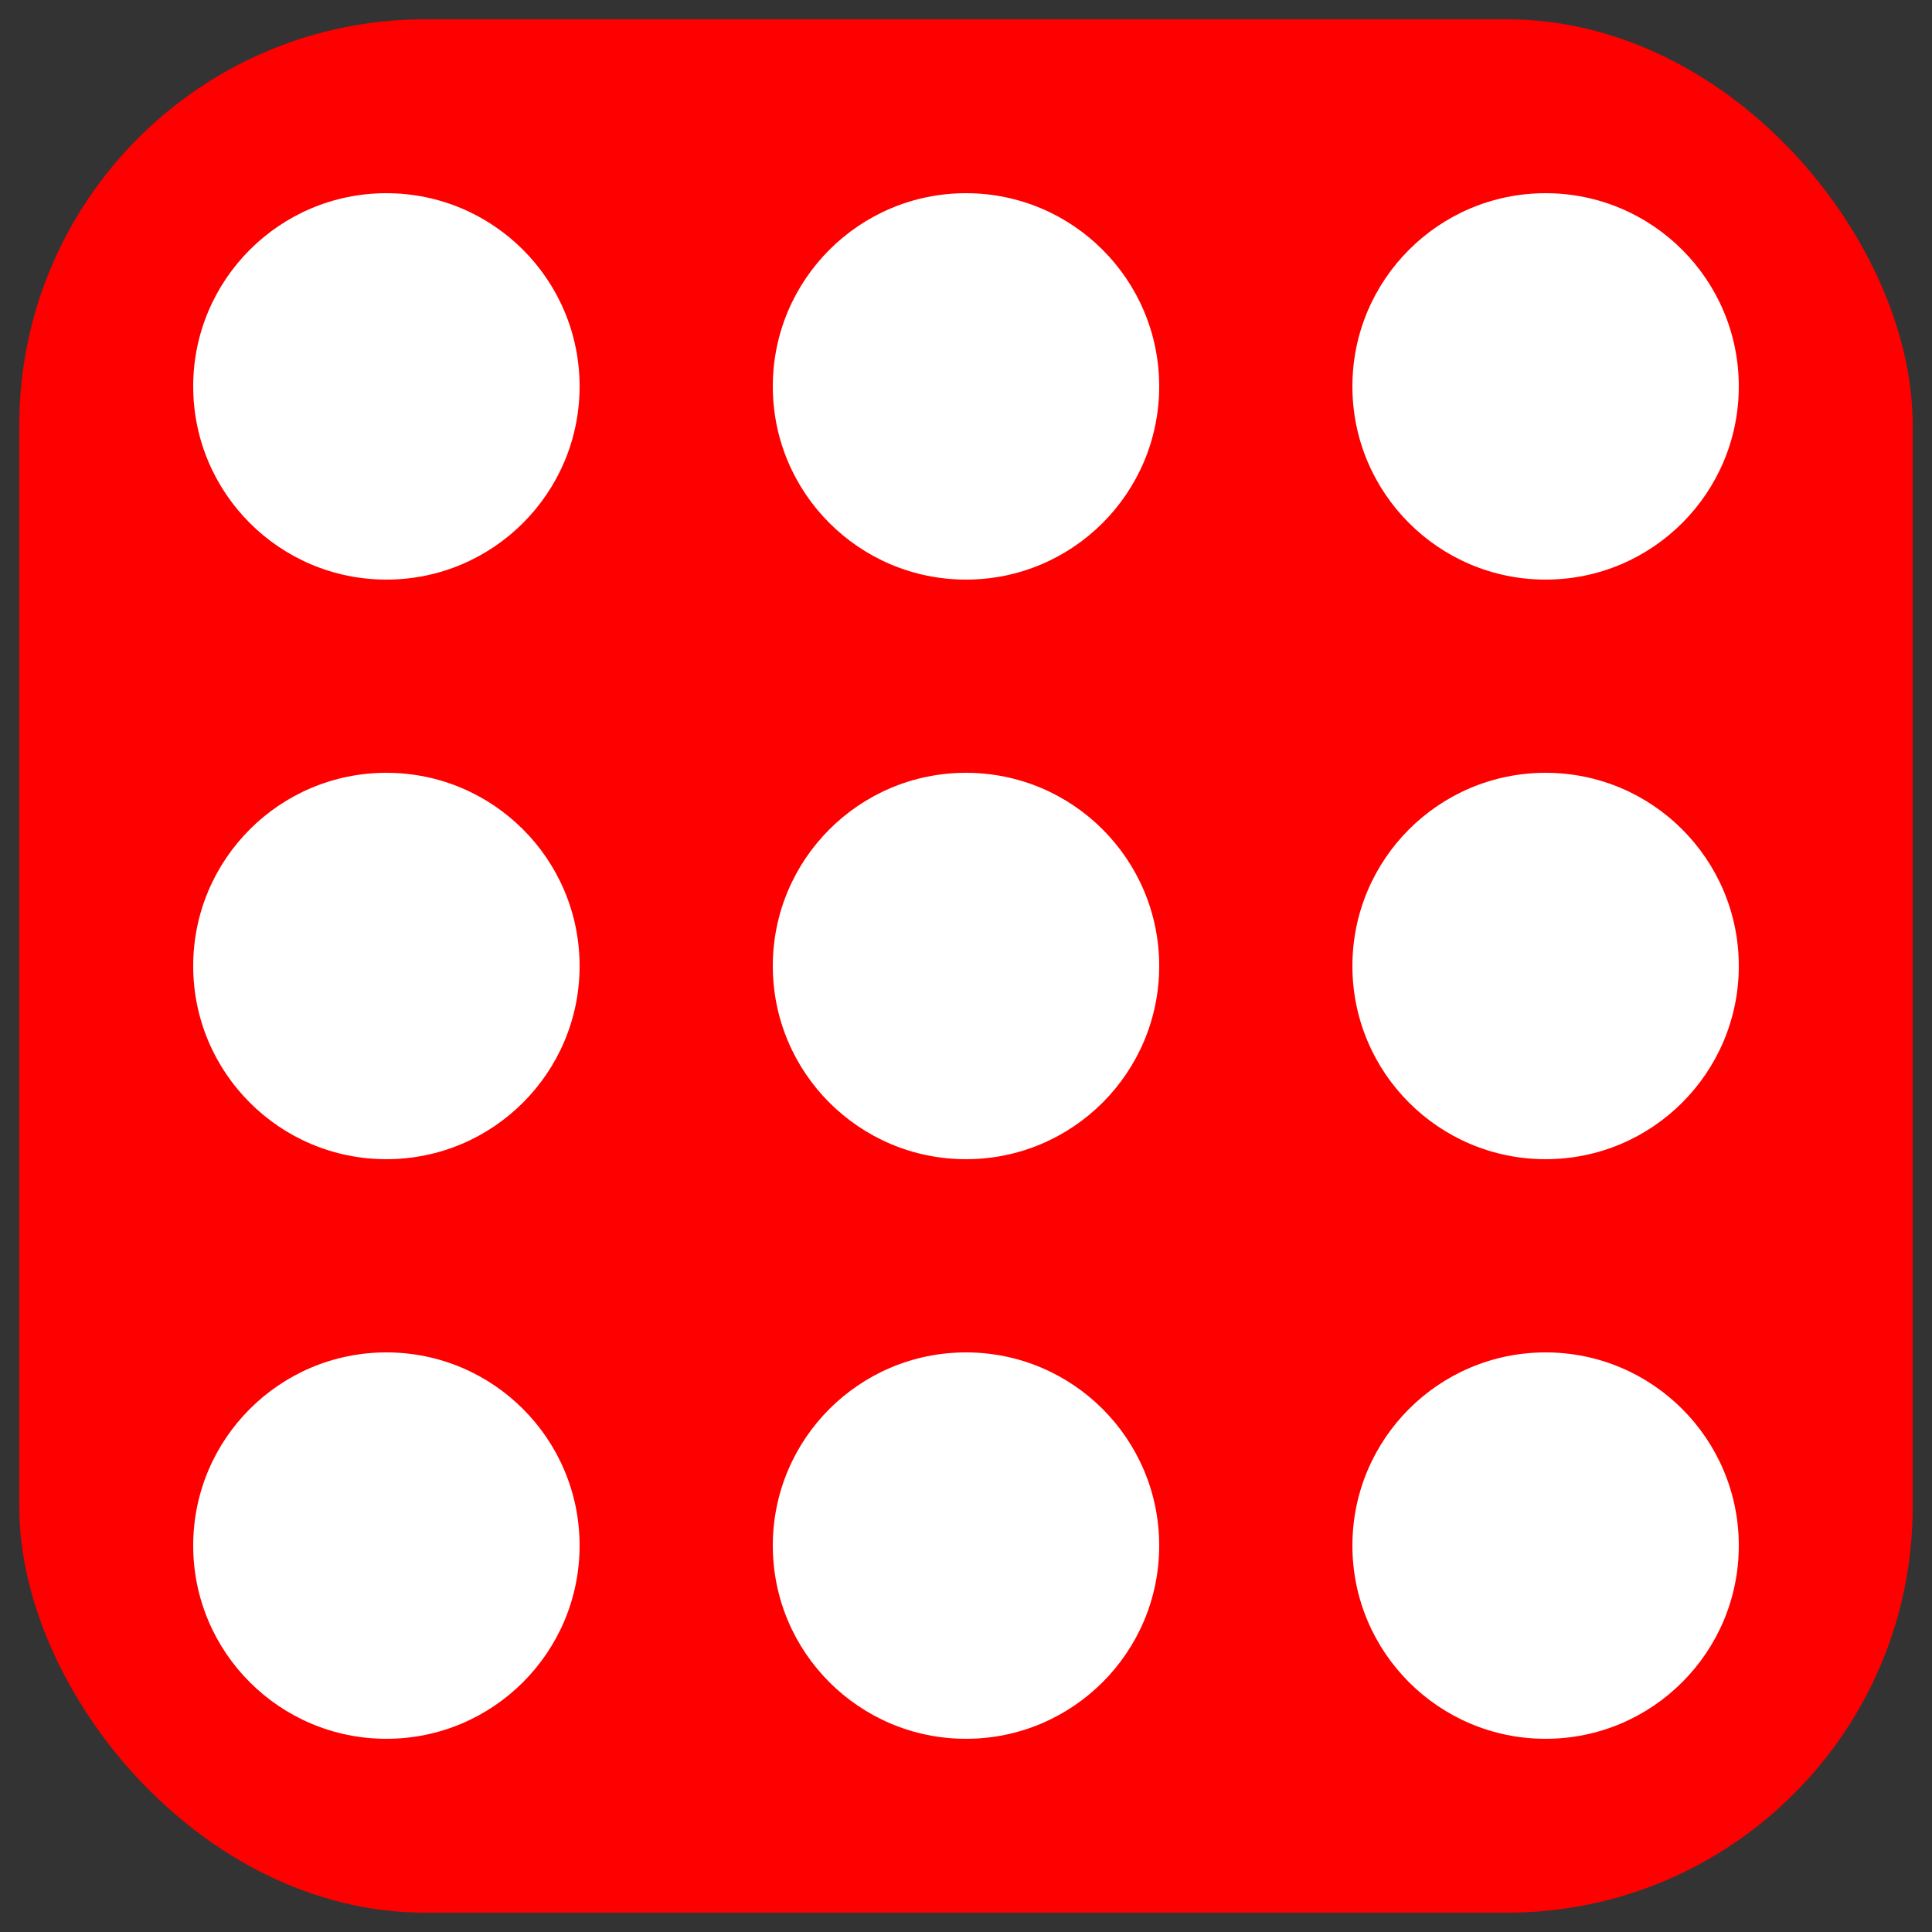 <svg viewBox="0 0 100 100" xmlns="http://www.w3.org/2000/svg">
  <rect x="0" y="0" width="100" height="100" fill="#333333" stroke="none"/>
  <rect id="back" fill="#FF0000" stroke="#FF0000" stroke-width="2" width="96" height="96" x="2" y="2" rx="20" ry="20" />
  <circle fill="#FFFFFF" id="r1-c1" cx="20" cy="20" r="10" />
  <circle fill="#FFFFFF" id="r1-c2" cx="50" cy="20" r="10" />
  <circle fill="#FFFFFF" id="r1-c3" cx="80" cy="20" r="10" />
  <circle fill="#FFFFFF" id="r2-c1" cx="20" cy="50" r="10" />
  <circle fill="#FFFFFF" id="r2-c2" cx="50" cy="50" r="10" />
  <circle fill="#FFFFFF" id="r2-c3" cx="80" cy="50" r="10" />
  <circle fill="#FFFFFF" id="r3-c1" cx="20" cy="80" r="10" />
  <circle fill="#FFFFFF" id="r3-c2" cx="50" cy="80" r="10" />
  <circle fill="#FFFFFF" id="r3-c3" cx="80" cy="80" r="10" />
</svg>
